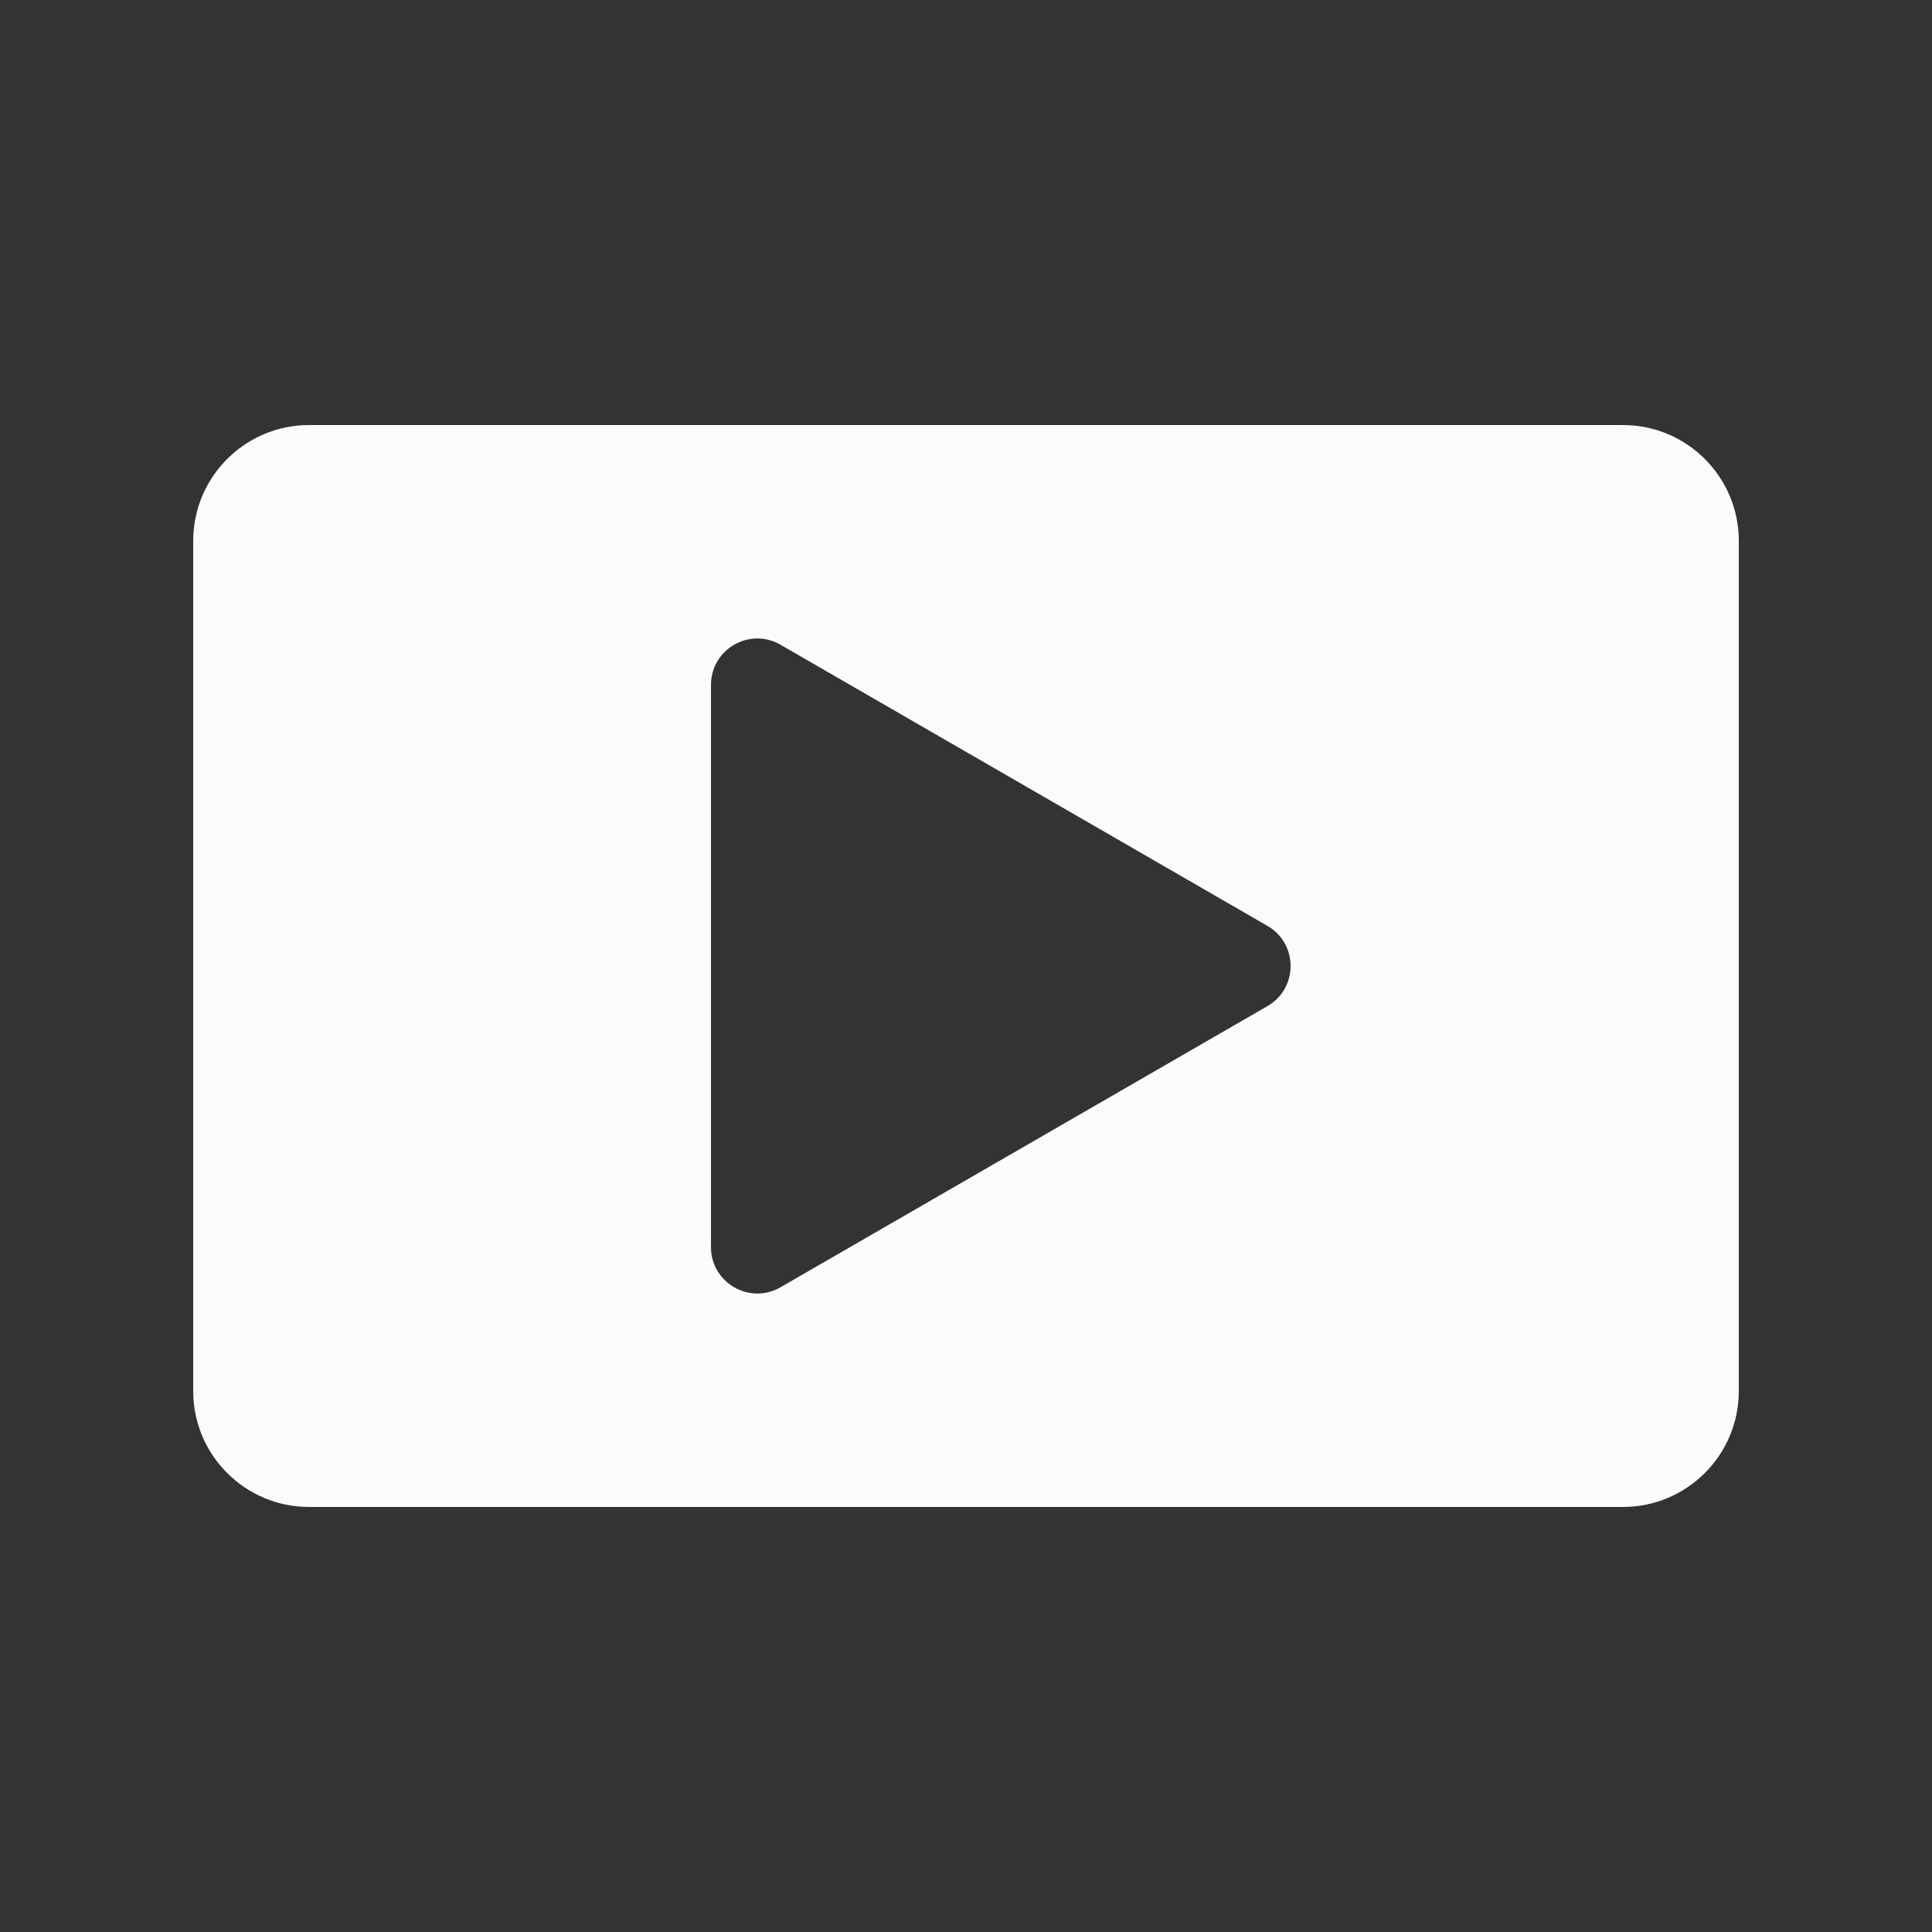 <svg width="50" height="50" viewBox="0 0 50 50" fill="none" xmlns="http://www.w3.org/2000/svg">
<rect x="0" y="0" width="50" height="50" fill="#333333" stroke="none"/>
<path fill-rule="evenodd" clip-rule="evenodd" d="M8 11C6.343 11 5 12.343 5 14V36C5 37.657 6.343 39 8 39H42C43.657 39 45 37.657 45 36V14C45 12.343 43.657 11 42 11H8ZM32.8 26.039C33.6 25.577 33.6 24.423 32.8 23.961L20.2 16.686C19.4 16.224 18.4 16.802 18.4 17.725V32.275C18.4 33.198 19.4 33.776 20.2 33.314L32.8 26.039Z" fill="#FBFBFB"/>
</svg>
